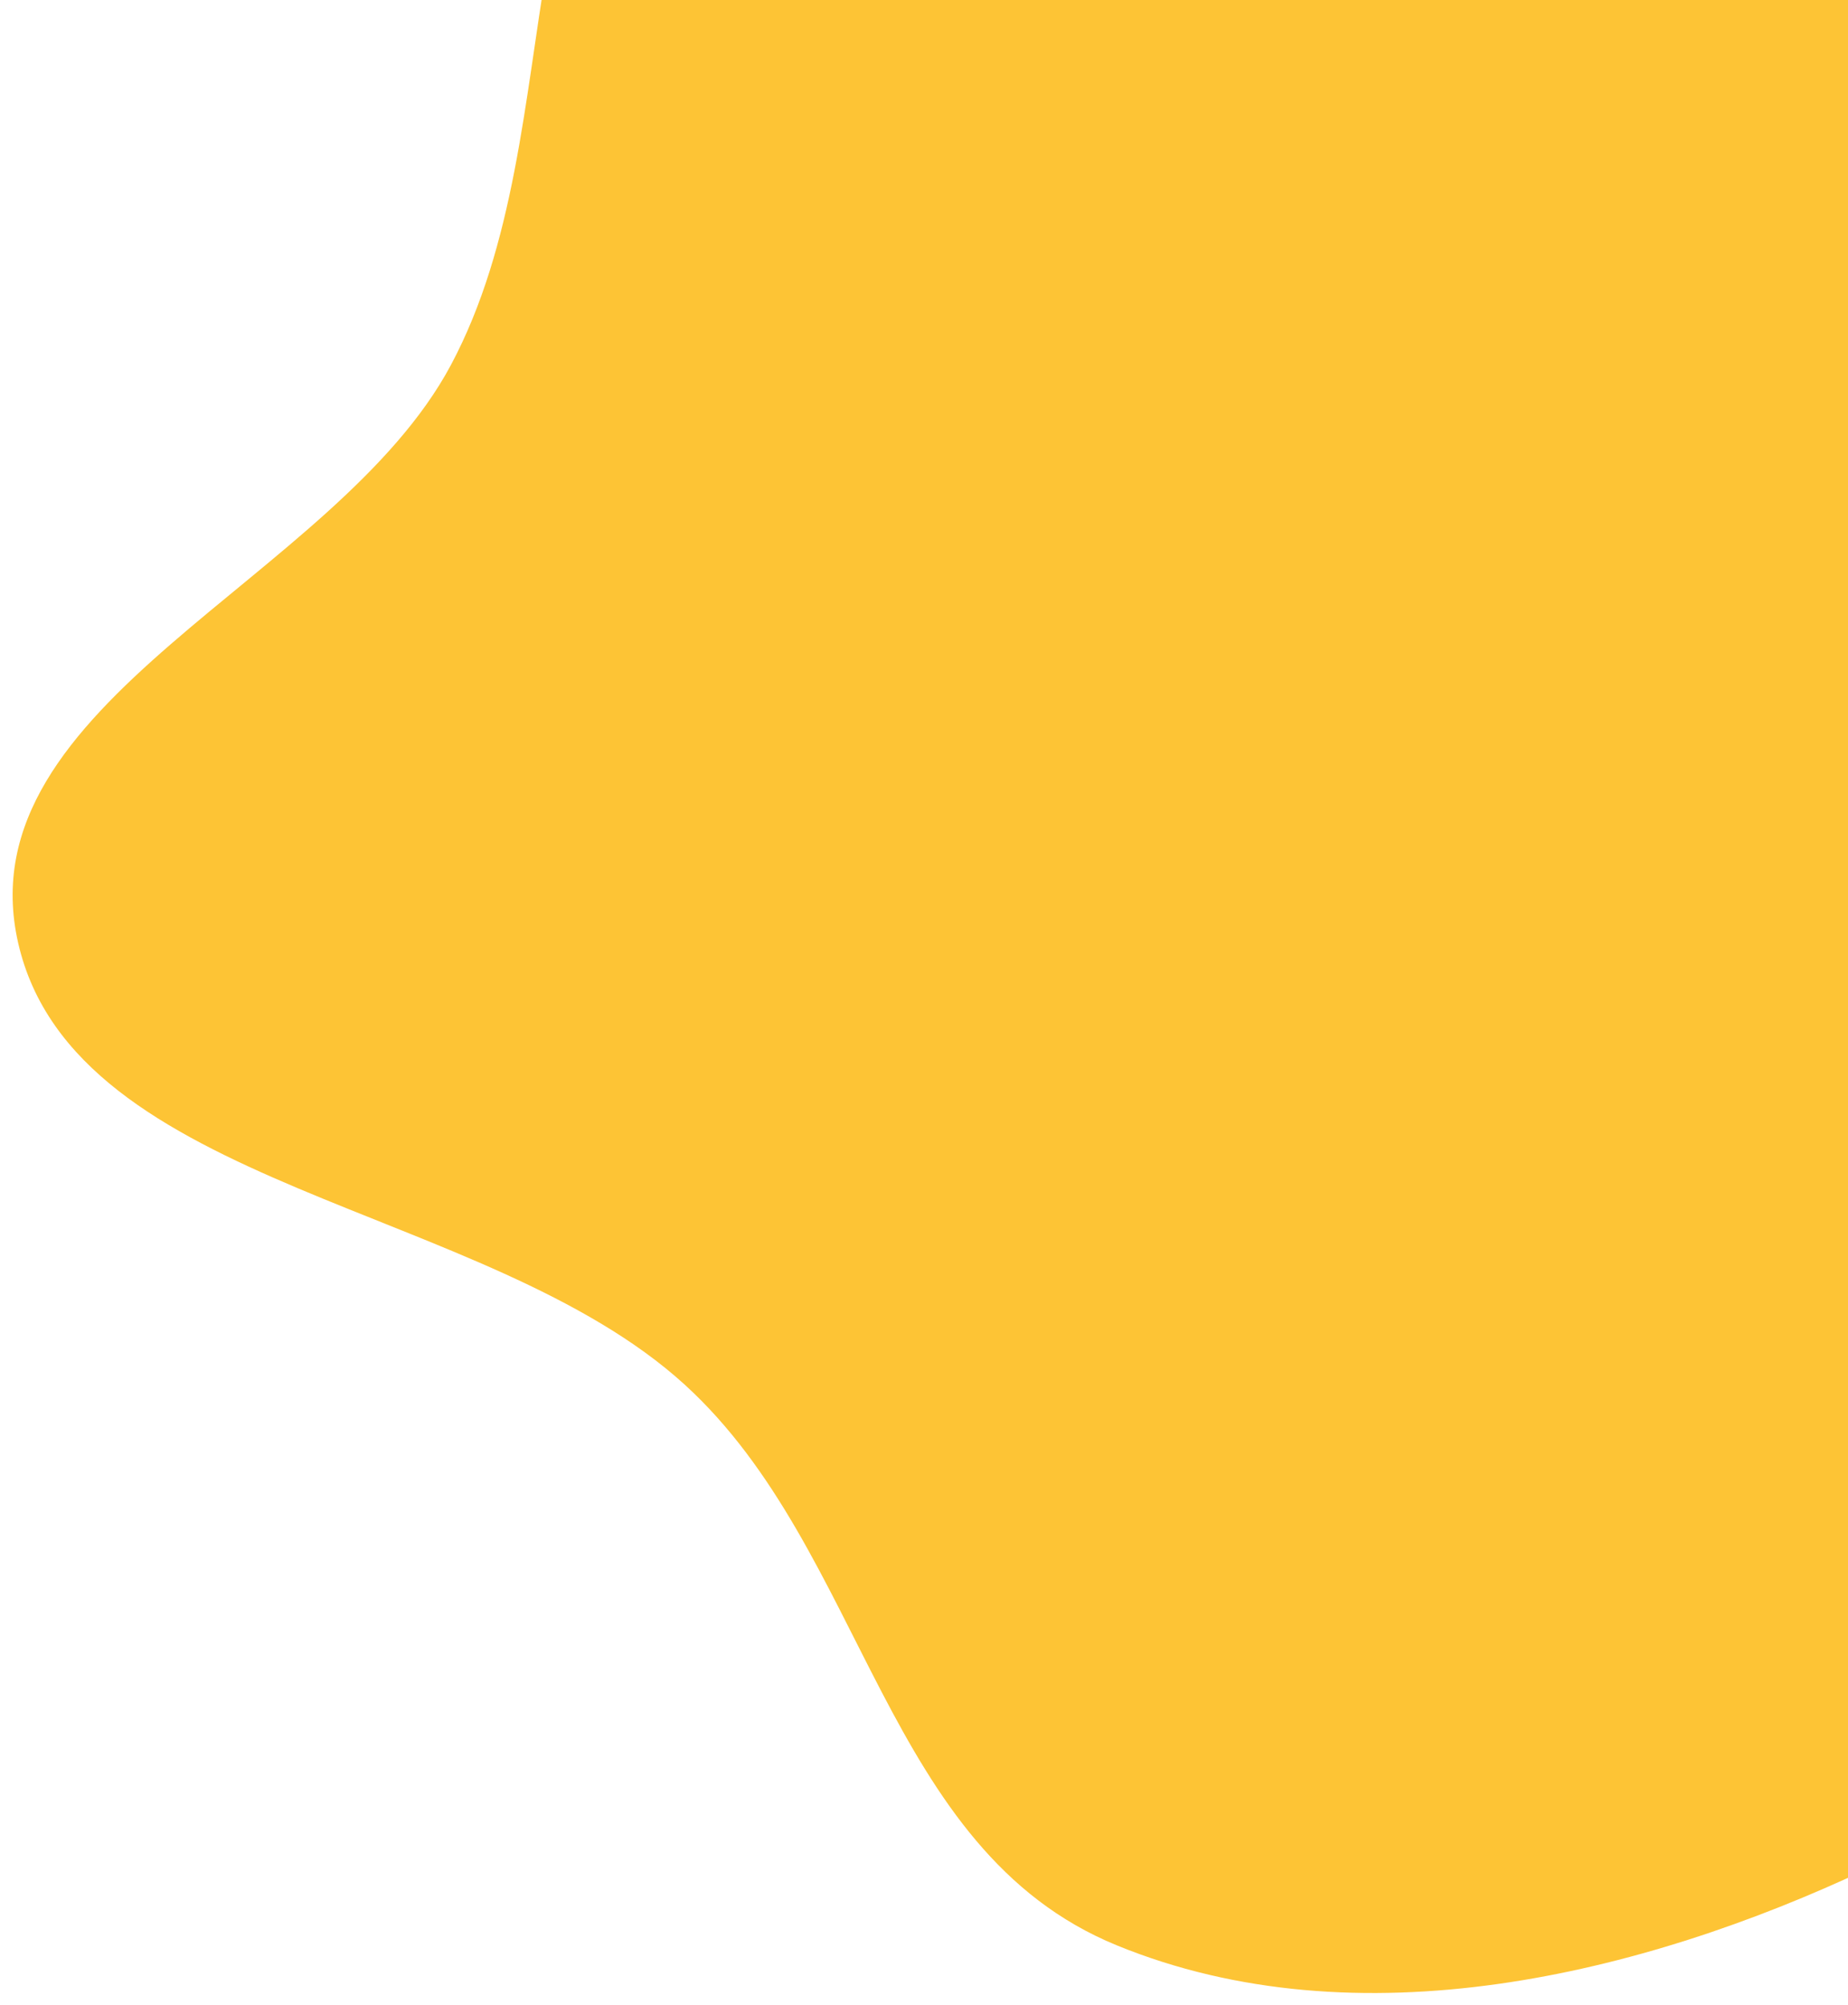 <svg width="696" height="755" viewBox="0 0 696 755" fill="none" xmlns="http://www.w3.org/2000/svg">
<g filter="url(#filter0_d_263_4335)">
<path fill-rule="evenodd" clip-rule="evenodd" d="M614.013 -171.817C724.352 -142.804 833.491 -79.359 884.821 14.587C932.282 101.45 868.16 196.273 866.973 291.156C866.019 367.438 906.25 444.011 878.564 514.834C847.891 593.297 788.361 661.612 707.223 699.805C622.245 739.806 515.384 765.727 424.568 728.538C336.546 692.493 330.44 579.962 261.91 517.449C186.928 449.051 32.16 444.063 10.856 351.155C-10.013 260.14 130.532 214.642 173.849 133.401C221.831 43.408 188.503 -85.111 275.705 -145.579C366.049 -208.225 500.549 -201.652 614.013 -171.817Z" fill="#FDC435"/>
</g>
<defs>
<filter id="filter0_d_263_4335" x="0.757" y="-193.778" width="901.54" height="948.289" filterUnits="userSpaceOnUse" color-interpolation-filters="sRGB">
<feFlood flood-opacity="0" result="BackgroundImageFix"/>
<feColorMatrix in="SourceAlpha" type="matrix" values="0 0 0 0 0 0 0 0 0 0 0 0 0 0 0 0 0 0 127 0" result="hardAlpha"/>
<feOffset dx="-4" dy="4"/>
<feGaussianBlur stdDeviation="2"/>
<feComposite in2="hardAlpha" operator="out"/>
<feColorMatrix type="matrix" values="0 0 0 0 0 0 0 0 0 0 0 0 0 0 0 0 0 0 0.25 0"/>
<feBlend mode="normal" in2="BackgroundImageFix" result="effect1_dropShadow_263_4335"/>
<feBlend mode="normal" in="SourceGraphic" in2="effect1_dropShadow_263_4335" result="shape"/>
</filter>
</defs>
</svg>
